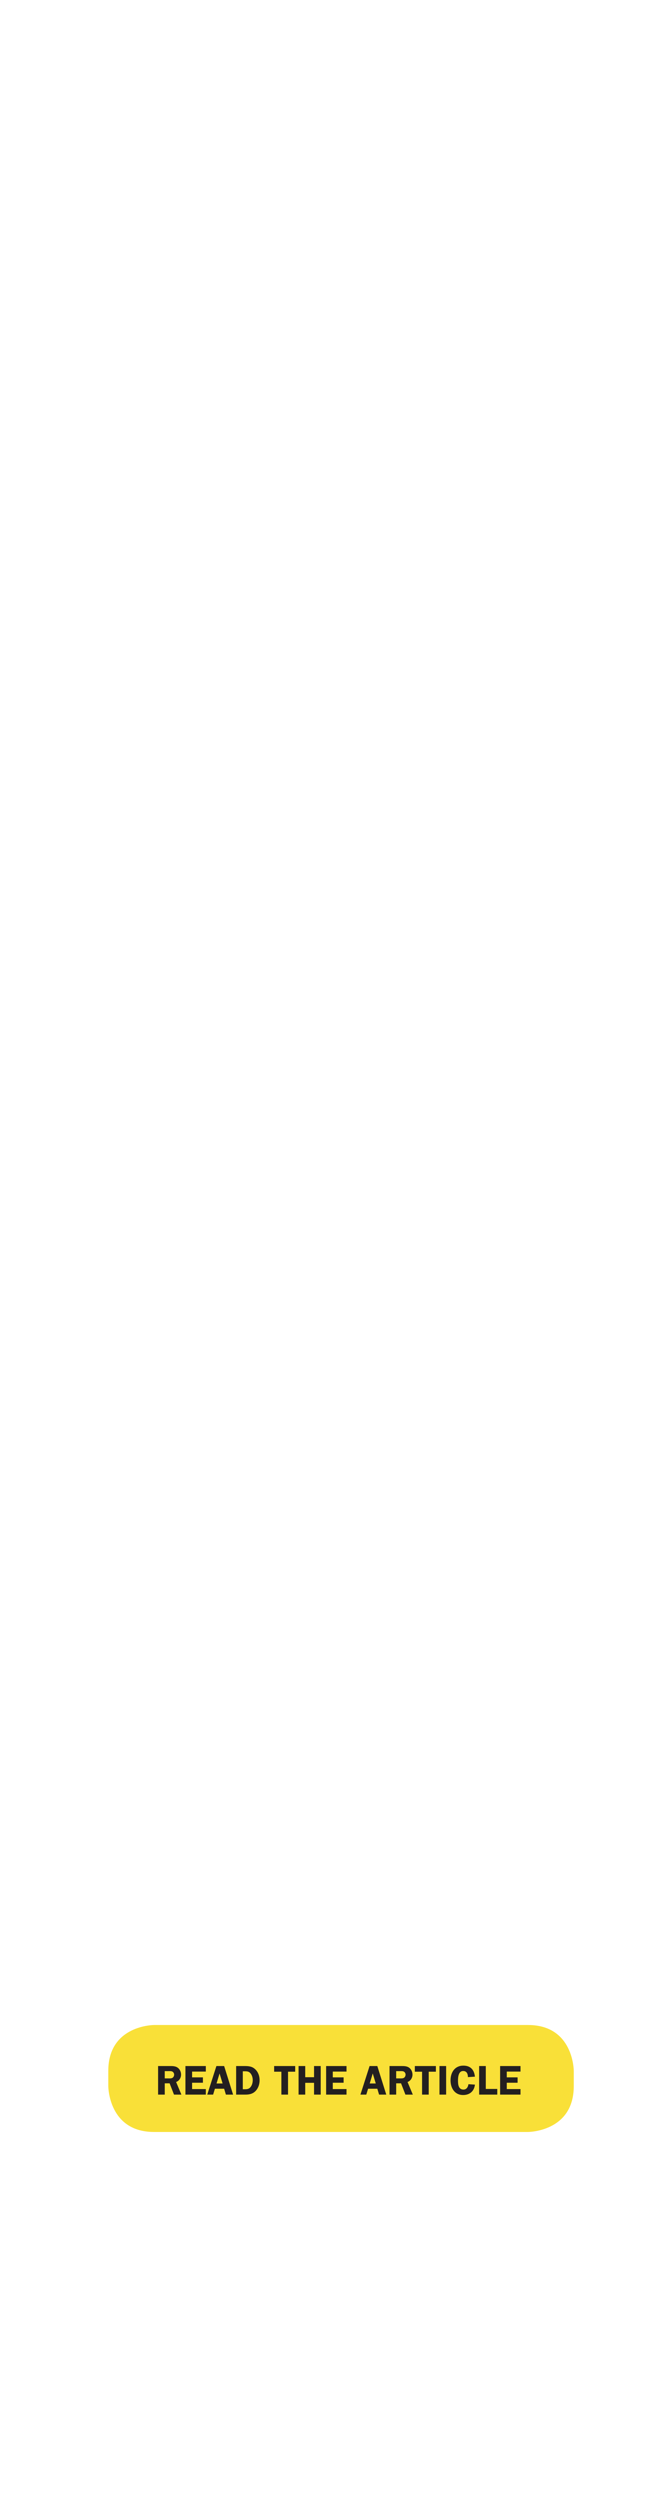 <?xml version="1.0" encoding="utf-8"?>
<!-- Generator: Adobe Illustrator 17.0.0, SVG Export Plug-In . SVG Version: 6.00 Build 0)  -->
<!DOCTYPE svg PUBLIC "-//W3C//DTD SVG 1.1//EN" "http://www.w3.org/Graphics/SVG/1.1/DTD/svg11.dtd">
<svg version="1.1" id="Layer_1" xmlns="http://www.w3.org/2000/svg" xmlns:xlink="http://www.w3.org/1999/xlink" x="0px" y="0px"
	 width="160px" height="600px" viewBox="0 0 160 600" enable-background="new 0 0 160 600" xml:space="preserve">
<path fill="#F9E038" d="M37.016,486c0,0-11,0-11,11v3.674c0,0,0,11,11,11h89.825c0,0,11,0,11-11V497c0,0,0-11-11-11H37.016z"/>
<g>
	<path fill="#231F20" d="M39.579,502.706h-1.599v-6.856h2.889c0.61,0,1.229,0.01,1.759,0.35c0.56,0.37,0.87,1.04,0.87,1.709
		c0,0.78-0.45,1.5-1.189,1.77l1.27,3.028h-1.779l-1.05-2.709h-1.169V502.706z M39.579,498.818h0.88c0.33,0,0.689,0.03,0.979-0.14
		c0.26-0.16,0.399-0.48,0.399-0.78c0-0.27-0.16-0.56-0.39-0.699c-0.27-0.17-0.729-0.13-1.029-0.13h-0.84V498.818z"/>
	<path fill="#231F20" d="M46.149,497.179v1.39h2.599v1.289h-2.599v1.52h3.298v1.329H44.55v-6.856h4.897v1.329H46.149z"/>
	<path fill="#231F20" d="M55.997,502.706h-1.729l-0.42-1.409h-2.219l-0.43,1.409H49.79l2.199-6.856h1.859L55.997,502.706z
		 M53.478,500.037l-0.729-2.408l-0.73,2.408H53.478z"/>
	<path fill="#231F20" d="M58.718,495.85c0.99,0,1.839,0.061,2.589,0.77c0.74,0.7,1.059,1.649,1.059,2.639
		c0,0.92-0.28,1.81-0.889,2.499c-0.68,0.749-1.519,0.949-2.489,0.949h-2.259v-6.856H58.718z M58.329,501.417h0.54
		c0.67,0,1.1-0.13,1.469-0.729c0.27-0.44,0.38-0.97,0.38-1.479c0-0.54-0.16-1.119-0.49-1.549c-0.37-0.48-0.779-0.55-1.349-0.55
		h-0.55V501.417z"/>
	<path fill="#231F20" d="M70.917,497.209h-1.719v5.497h-1.599v-5.497h-1.739v-1.359h5.057V497.209z"/>
	<path fill="#231F20" d="M77.046,502.706h-1.599v-2.828h-2.119v2.828h-1.599v-6.856h1.599v2.679h2.119v-2.679h1.599V502.706z"/>
	<path fill="#231F20" d="M79.948,497.179v1.39h2.599v1.289h-2.599v1.52h3.298v1.329h-4.897v-6.856h4.897v1.329H79.948z"/>
	<path fill="#231F20" d="M92.796,502.706h-1.729l-0.419-1.409h-2.219l-0.431,1.409h-1.409l2.199-6.856h1.859L92.796,502.706z
		 M90.277,500.037l-0.729-2.408l-0.729,2.408H90.277z"/>
	<path fill="#231F20" d="M95.178,502.706h-1.6v-6.856h2.889c0.609,0,1.229,0.01,1.759,0.35c0.56,0.37,0.87,1.04,0.87,1.709
		c0,0.78-0.45,1.5-1.189,1.77l1.269,3.028h-1.778l-1.05-2.709h-1.169V502.706z M95.178,498.818h0.879c0.33,0,0.69,0.03,0.979-0.14
		c0.26-0.16,0.4-0.48,0.4-0.78c0-0.27-0.16-0.56-0.39-0.699c-0.271-0.17-0.73-0.13-1.03-0.13h-0.839V498.818z"/>
	<path fill="#231F20" d="M104.717,497.209h-1.72v5.497h-1.599v-5.497h-1.739v-1.359h5.058V497.209z"/>
	<path fill="#231F20" d="M107.178,502.706h-1.6v-6.856h1.6V502.706z"/>
	<path fill="#231F20" d="M112.416,498.509c-0.01-0.76-0.27-1.47-1.149-1.47c-1.129,0-1.239,1.479-1.239,2.309
		c0,0.939,0.11,2.149,1.319,2.149c0.75,0,1.1-0.63,1.189-1.29l1.56,0.101c-0.17,1.569-1.25,2.498-2.829,2.498
		c-2.039,0-3.028-1.659-3.028-3.527c0-1.899,1.02-3.528,3.078-3.528c1.72,0,2.599,0.999,2.779,2.648L112.416,498.509z"/>
	<path fill="#231F20" d="M119.466,501.347v1.359h-4.357v-6.856h1.599v5.497H119.466z"/>
	<path fill="#231F20" d="M121.747,497.179v1.39h2.599v1.289h-2.599v1.52h3.298v1.329h-4.896v-6.856h4.896v1.329H121.747z"/>
</g>
</svg>
